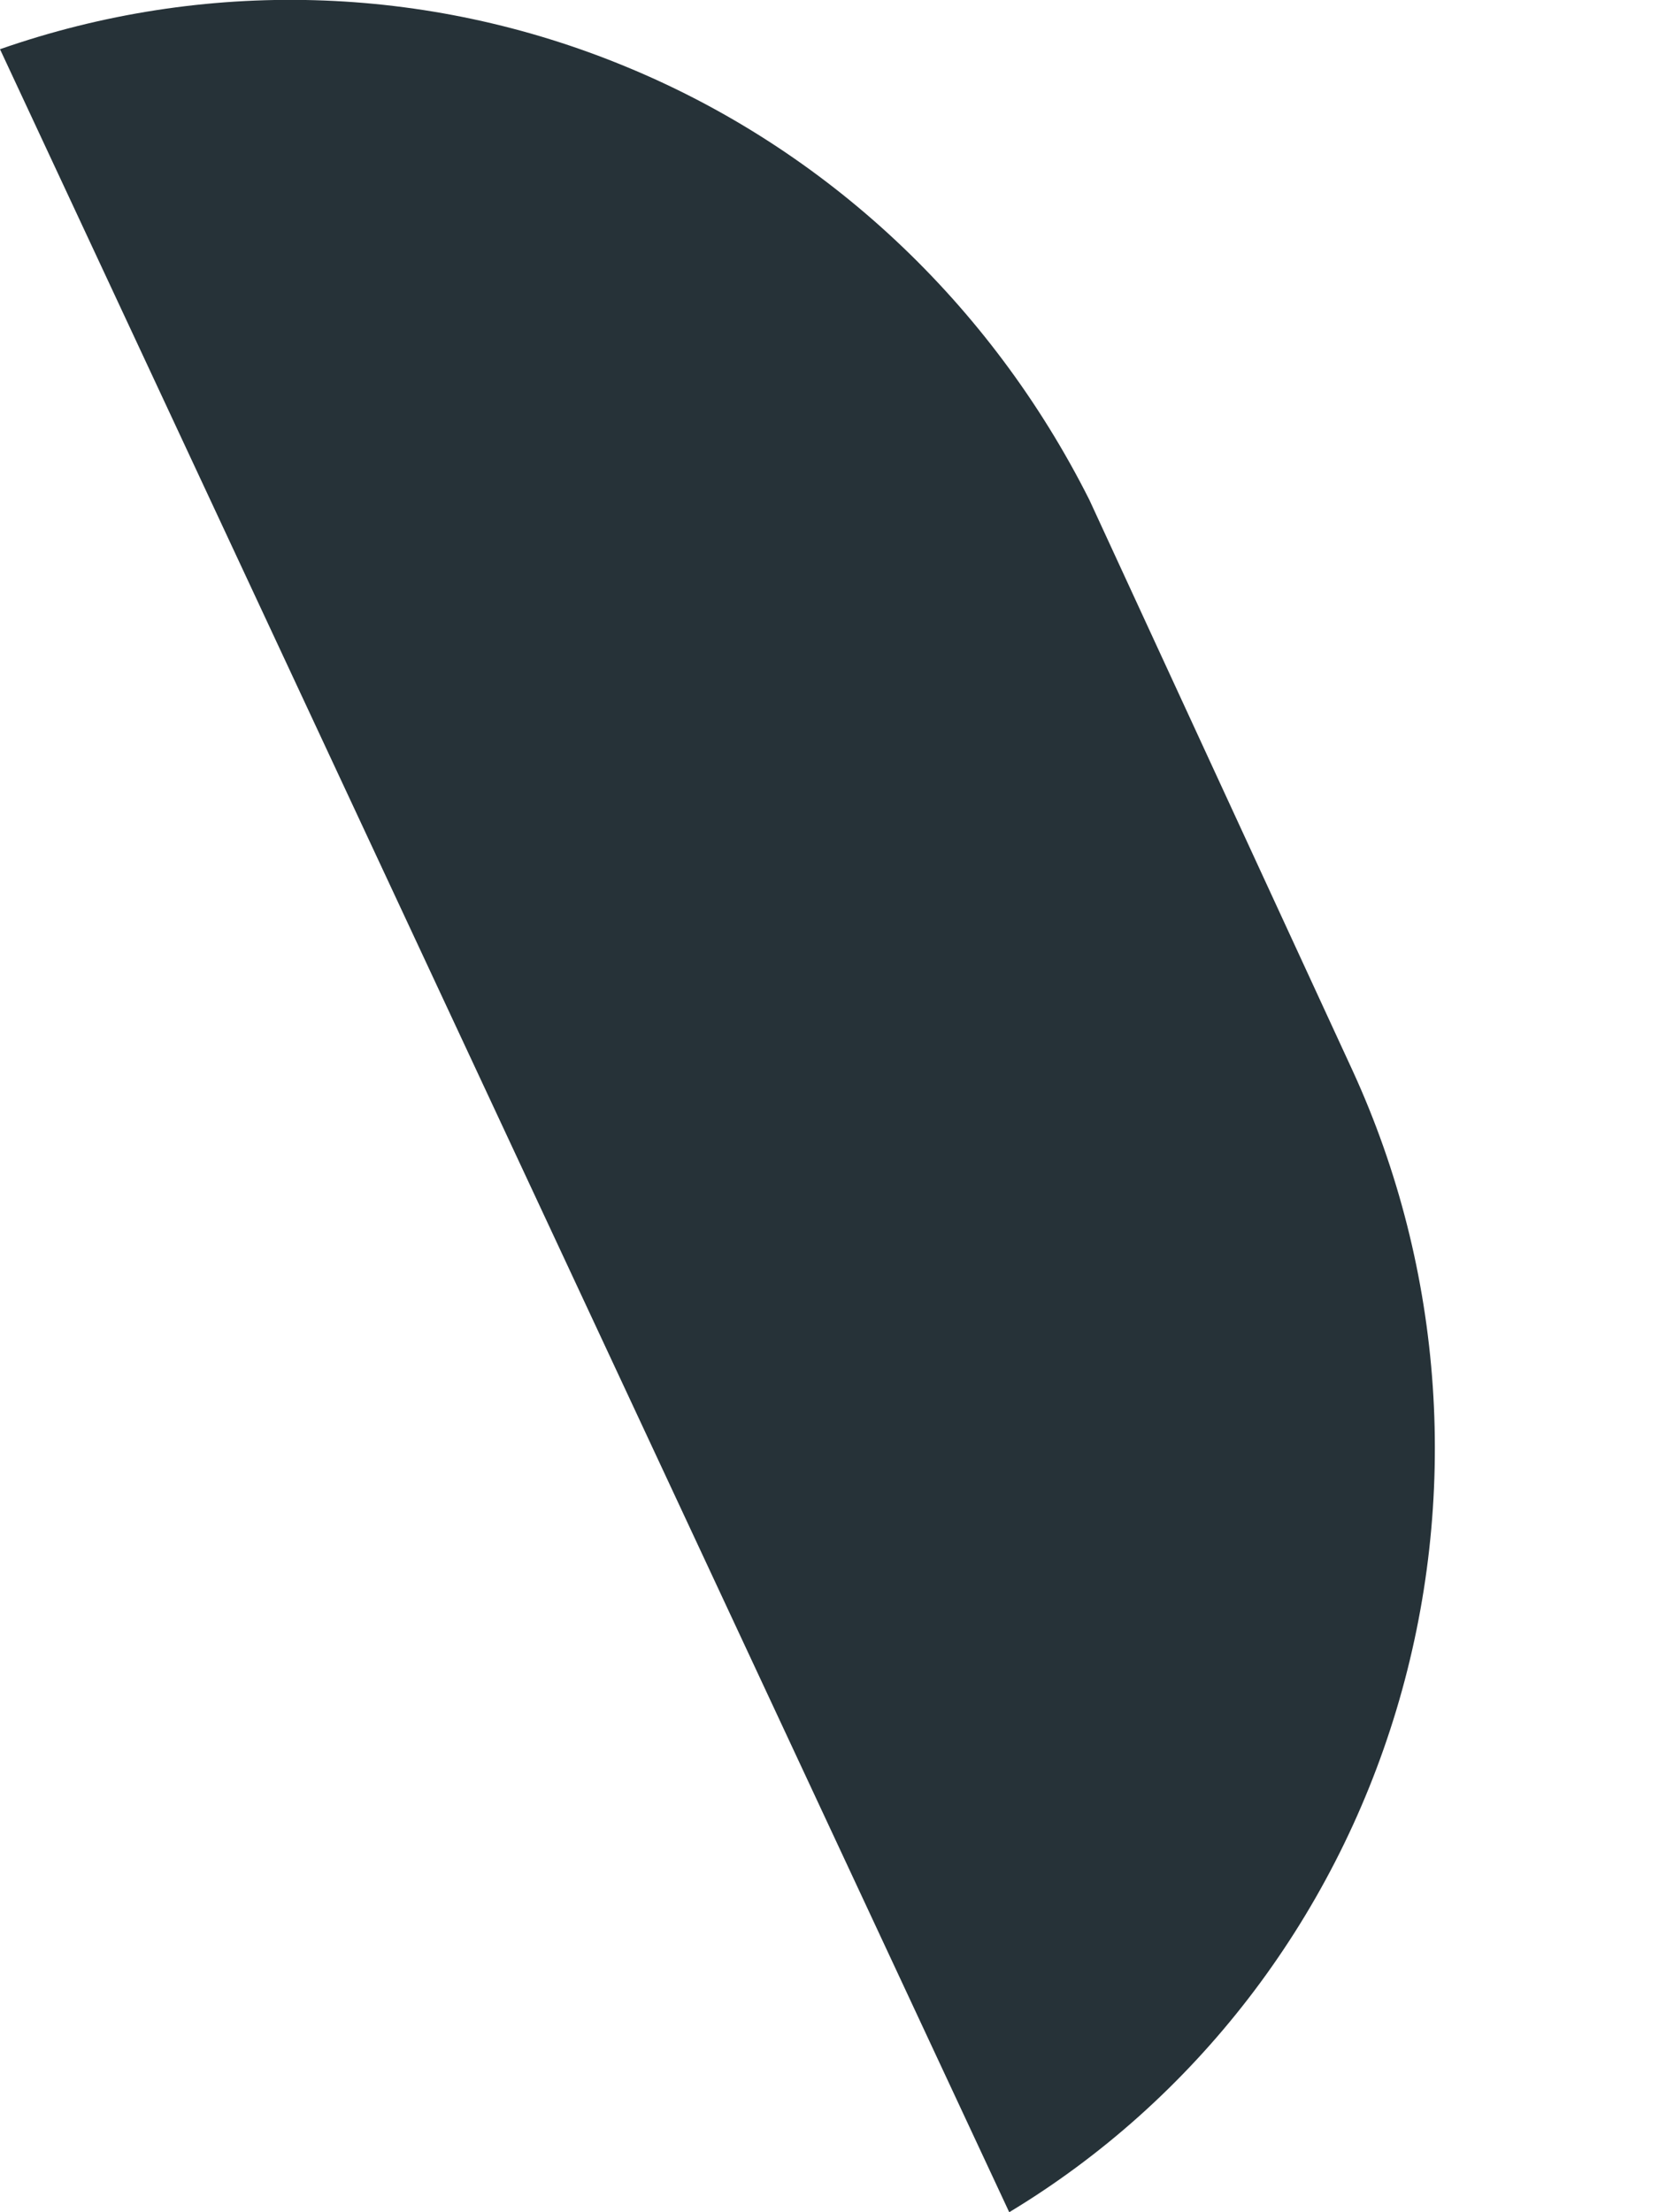 <svg width="3" height="4" viewBox="0 0 3 4" fill="none" xmlns="http://www.w3.org/2000/svg">
<path d="M0 0.089L1.825 4C2.16 3.798 2.41 3.474 2.525 3.092C2.64 2.71 2.612 2.298 2.446 1.936L1.97 0.904C1.791 0.548 1.494 0.27 1.133 0.121C0.771 -0.029 0.369 -0.04 0 0.089Z" fill="#263238"/>
</svg>
